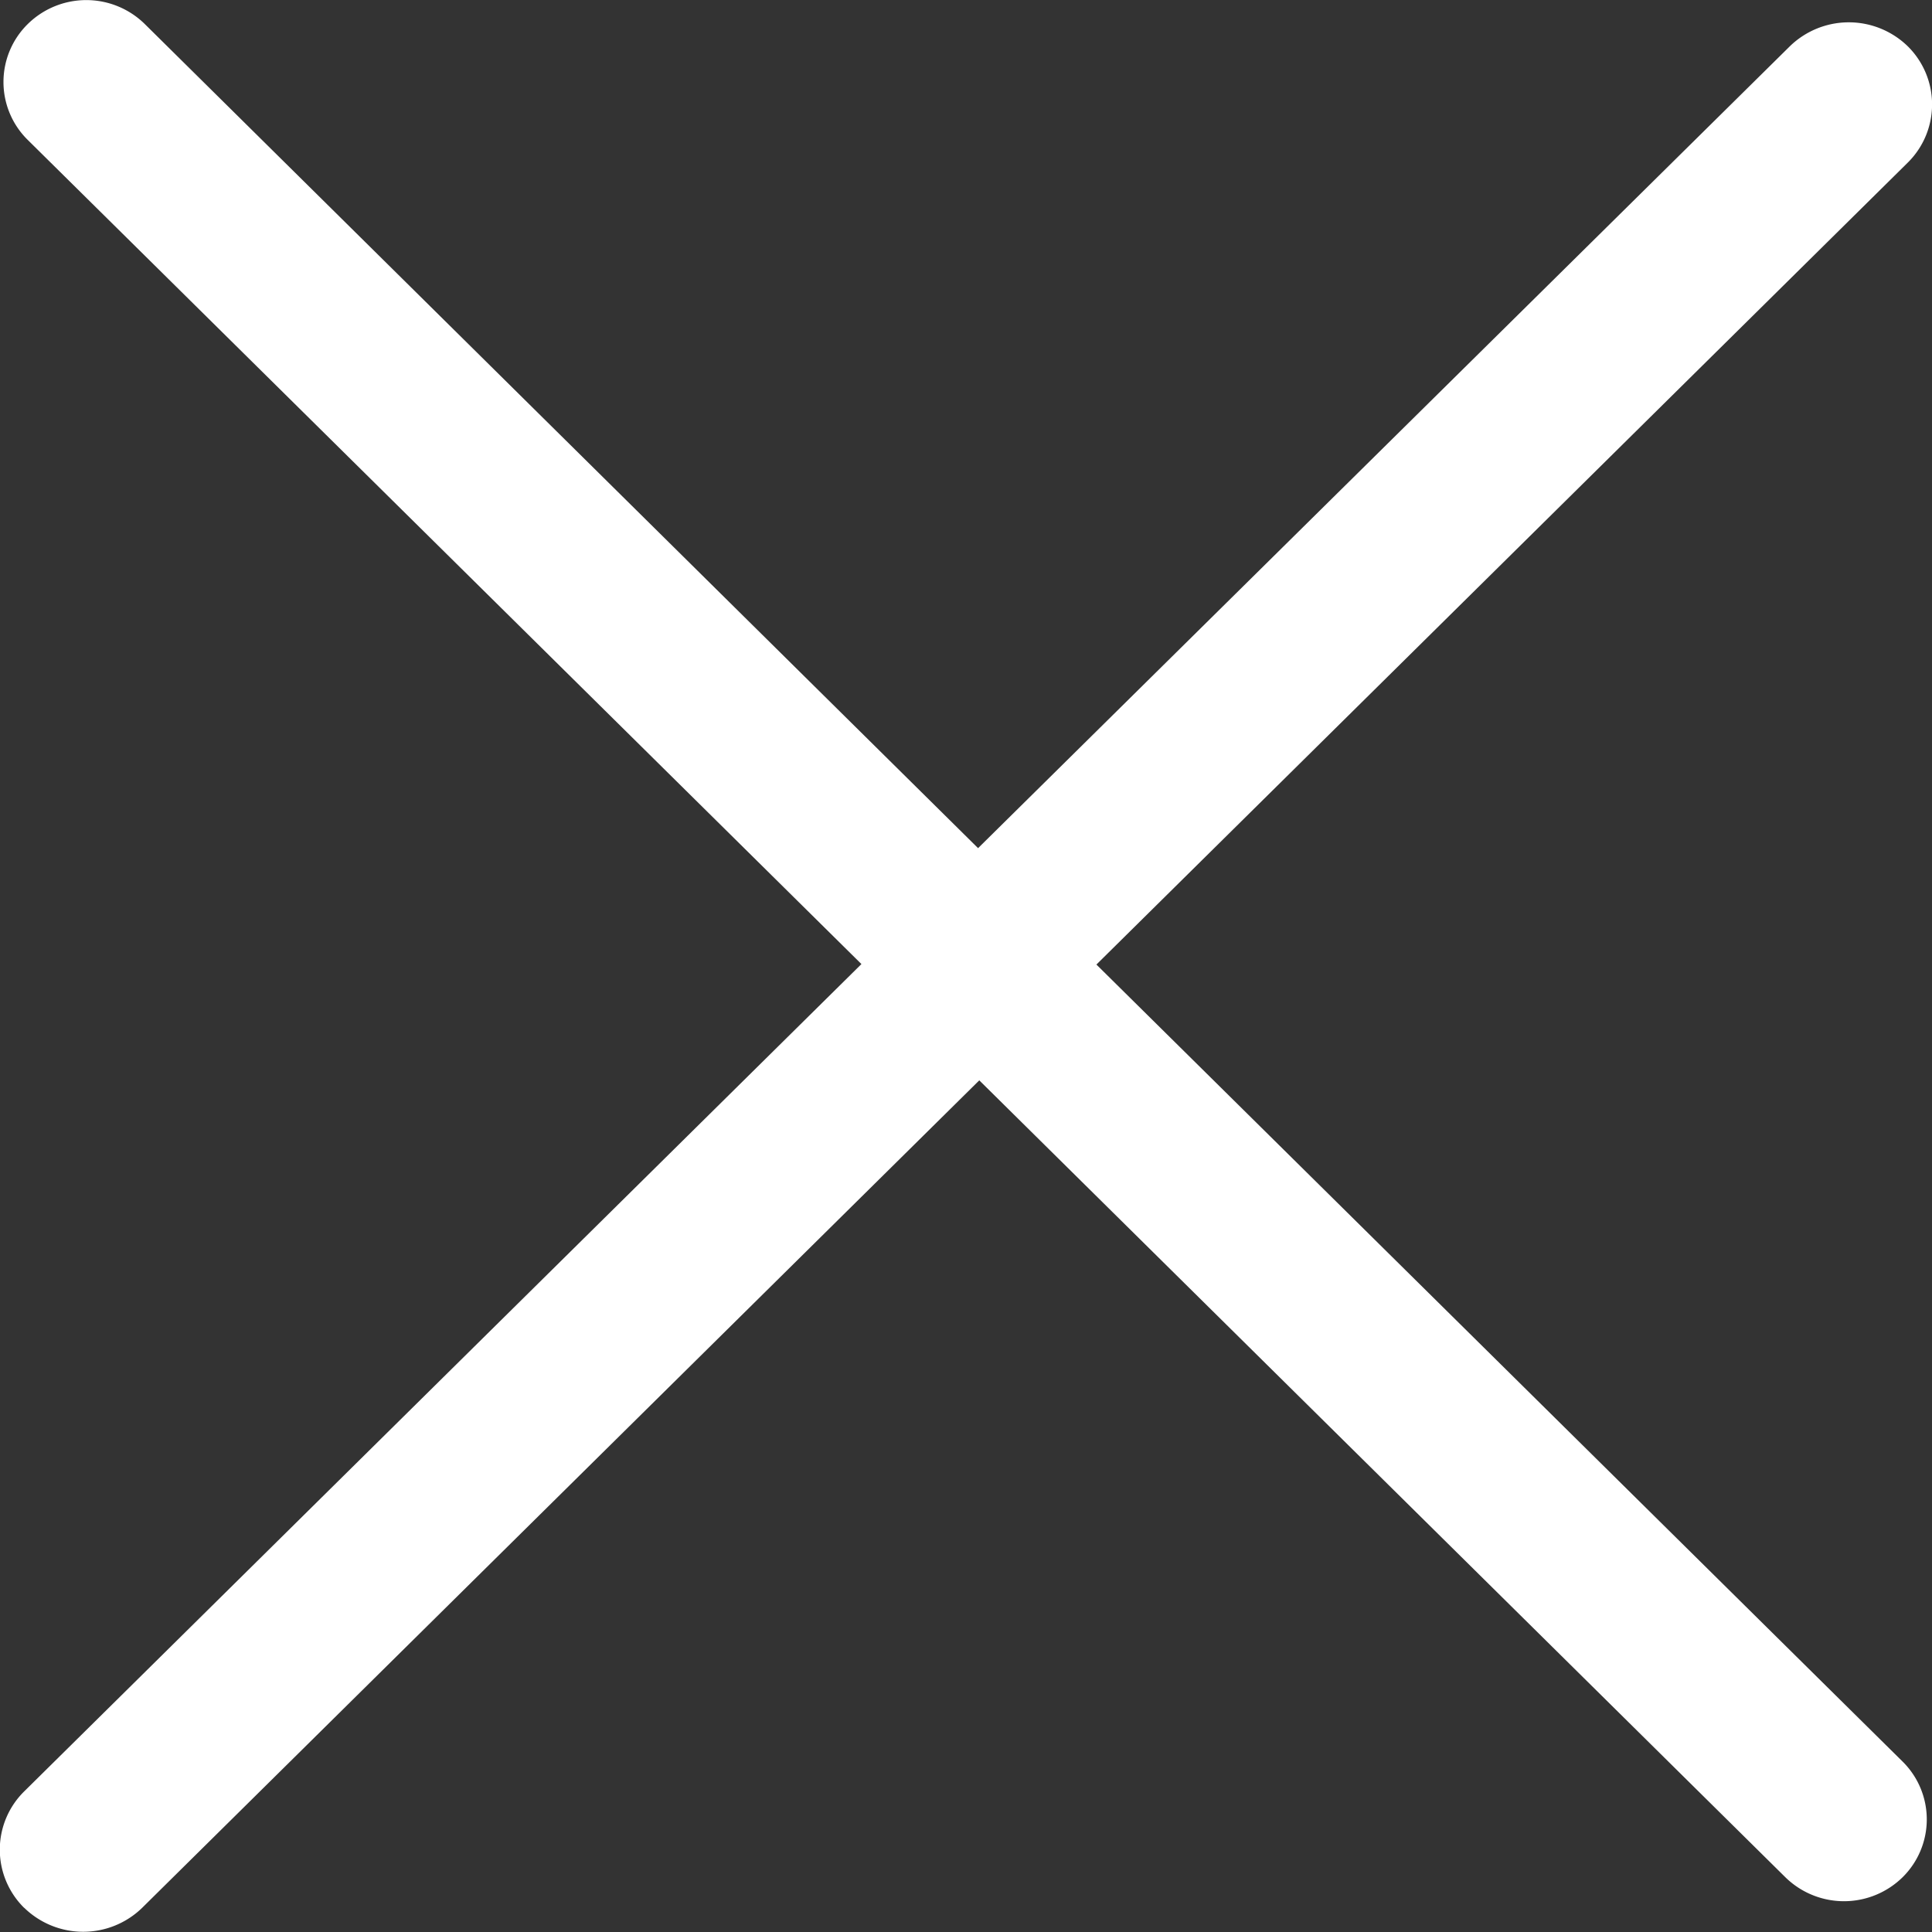 <svg xmlns="http://www.w3.org/2000/svg" width="16" height="16" viewBox="0 0 16 16"><rect x="0" y="0" width="16" height="16" fill="#333333" stroke="none"/><path d="M.2 15.8a.677.677 0 010-.964l6.934-6.852L.229 1.158a.673.673 0 010-.958.691.691 0 01.971 0l6.9 6.824L14.823.383a.7.7 0 01.976 0 .677.677 0 010 .964L9.08 7.988l6.676 6.6a.673.673 0 010 .959.693.693 0 01-.97 0l-6.676-6.6L1.177 15.8a.7.7 0 01-.976 0z" fill="#fff"/></svg>